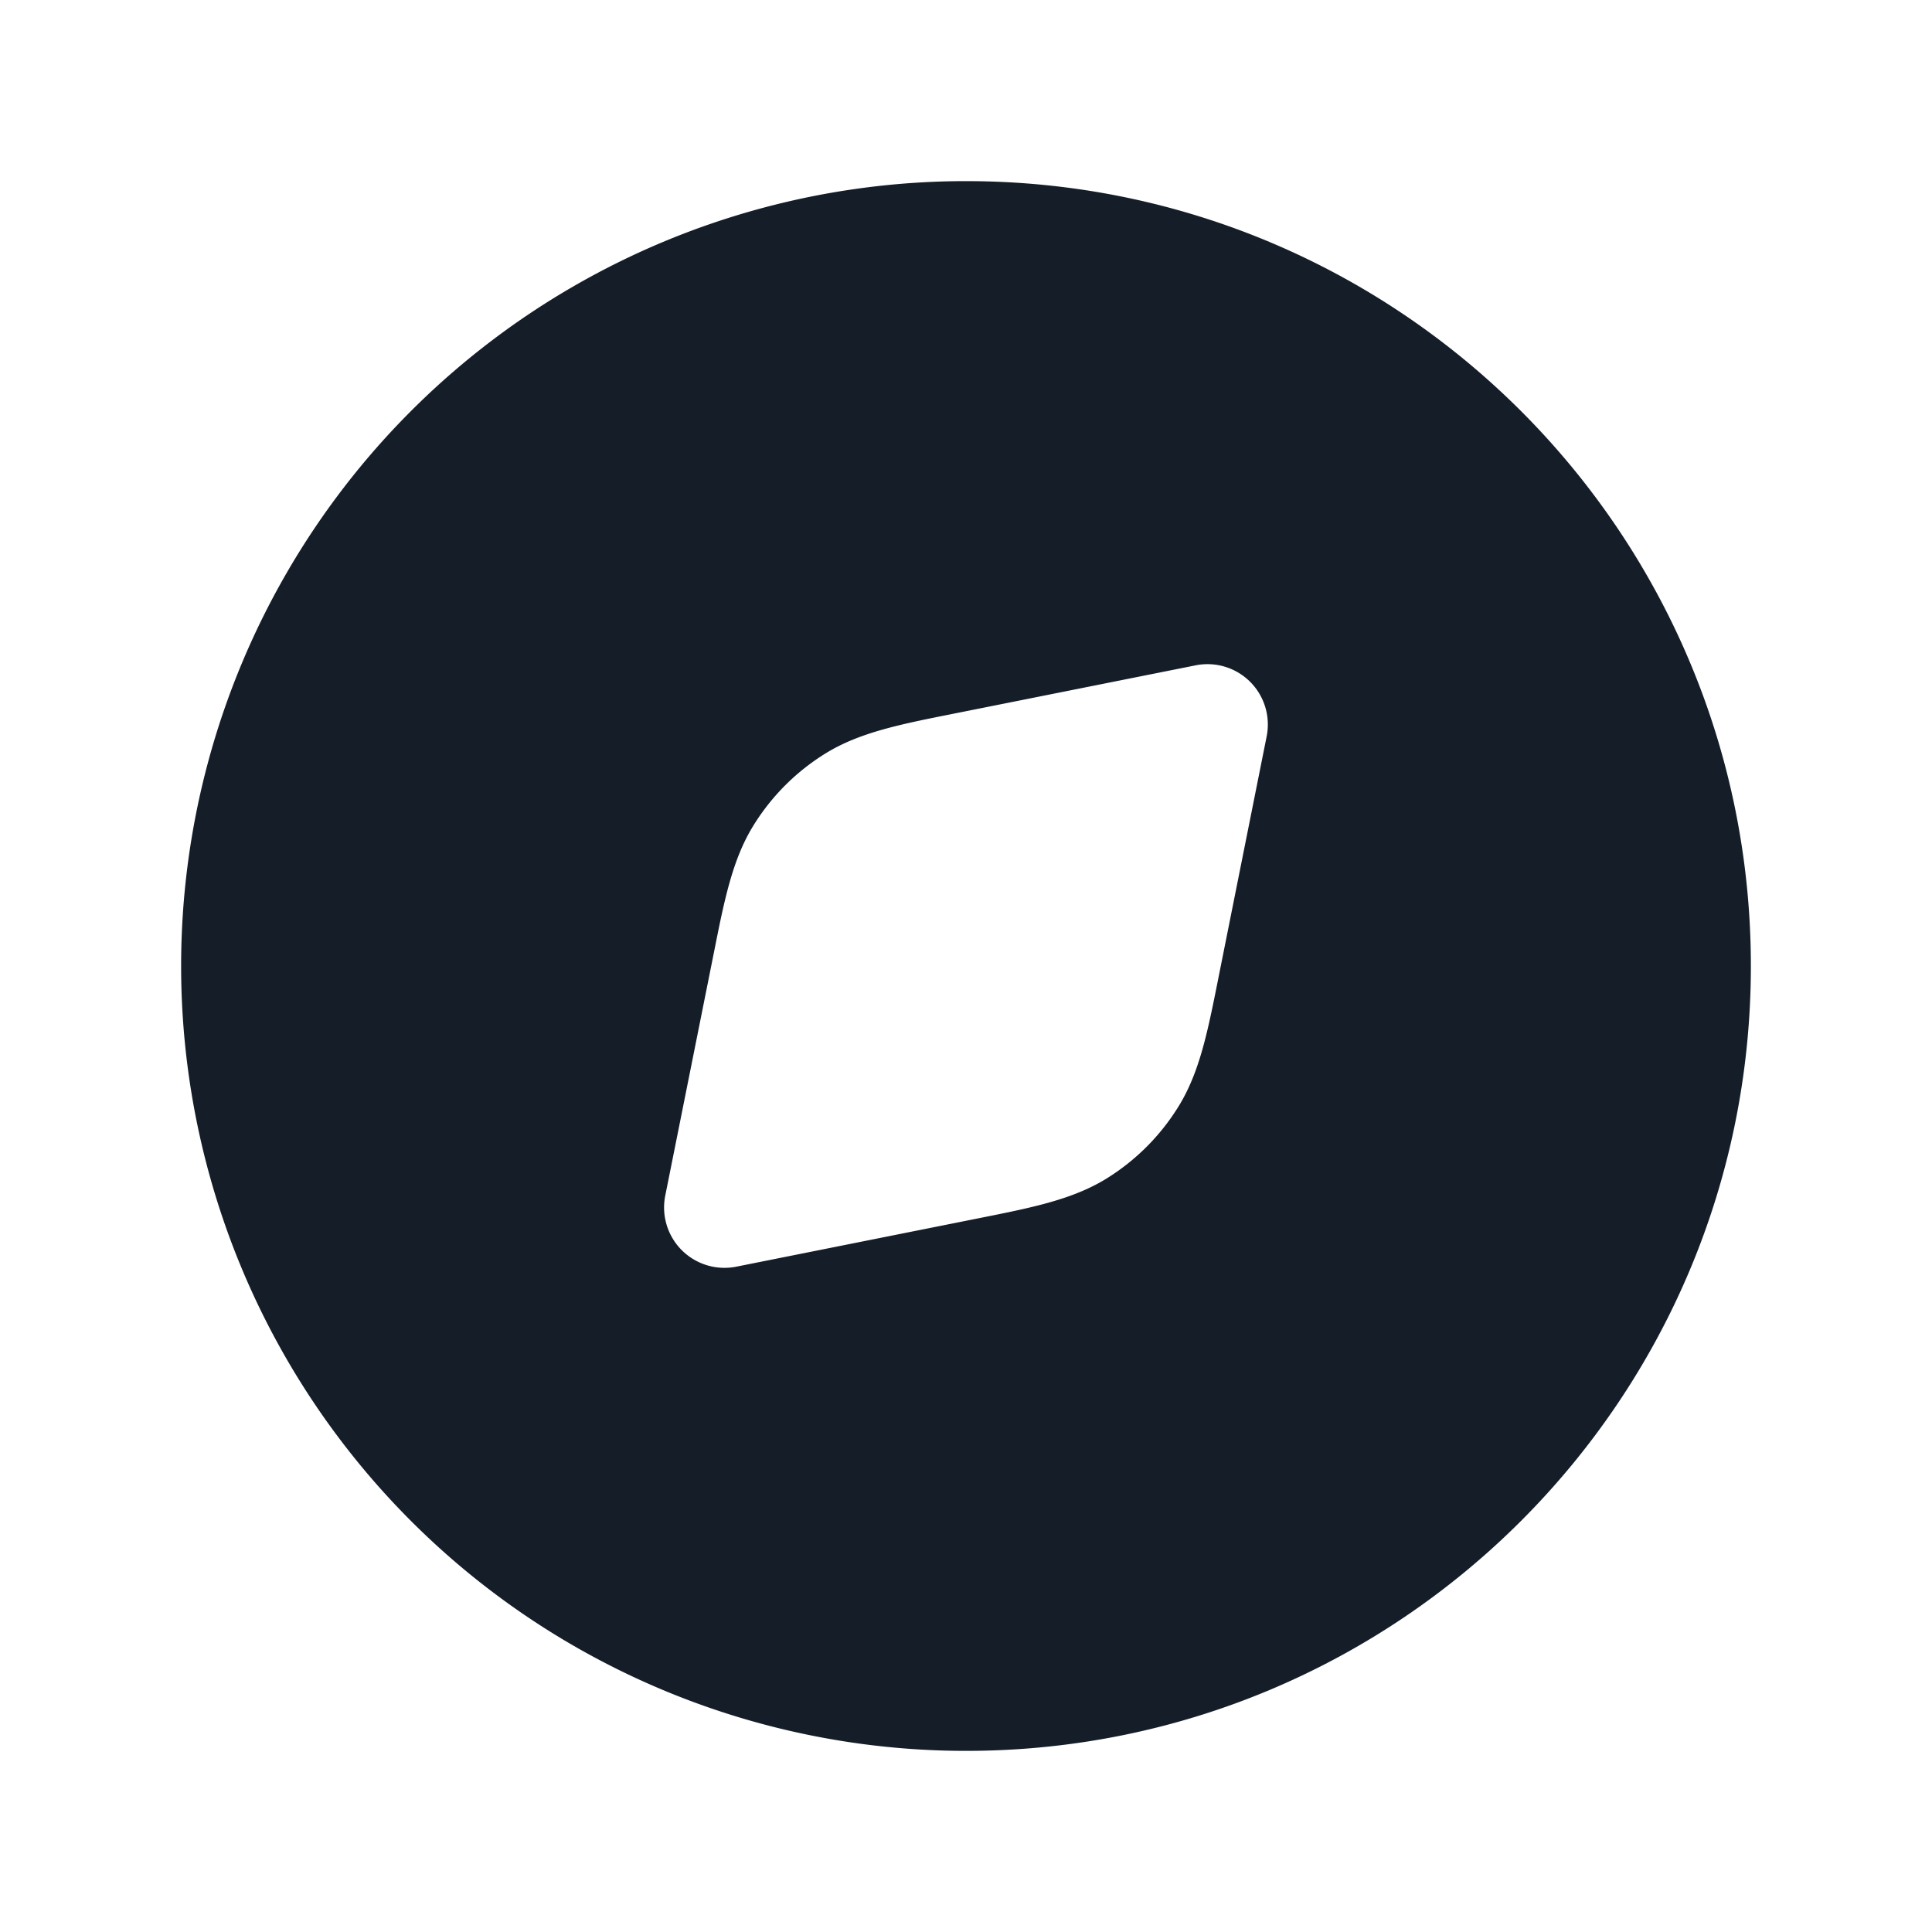 <svg xmlns="http://www.w3.org/2000/svg" viewBox="0 0 24 24"><path fill="#151E28" d="M12 2.25c5.384 0 9.75 4.365 9.75 9.75s-4.366 9.75-9.75 9.75A9.75 9.75 0 0 1 2.25 12 9.75 9.75 0 0 1 12 2.25Zm3.53 6.22a.75.75 0 0 0-.677-.205l-2.908.581-.115.023c-.643.128-1.148.229-1.568.486a2.75 2.75 0 0 0-.907.907c-.258.42-.358.925-.486 1.568l-.023.115-.582 2.908a.75.75 0 0 0 .883.882l2.908-.581.115-.023c.643-.128 1.148-.229 1.568-.486.369-.227.68-.538.906-.907.258-.42.359-.925.487-1.568l.023-.115.581-2.908a.75.75 0 0 0-.205-.677Z"/></svg>